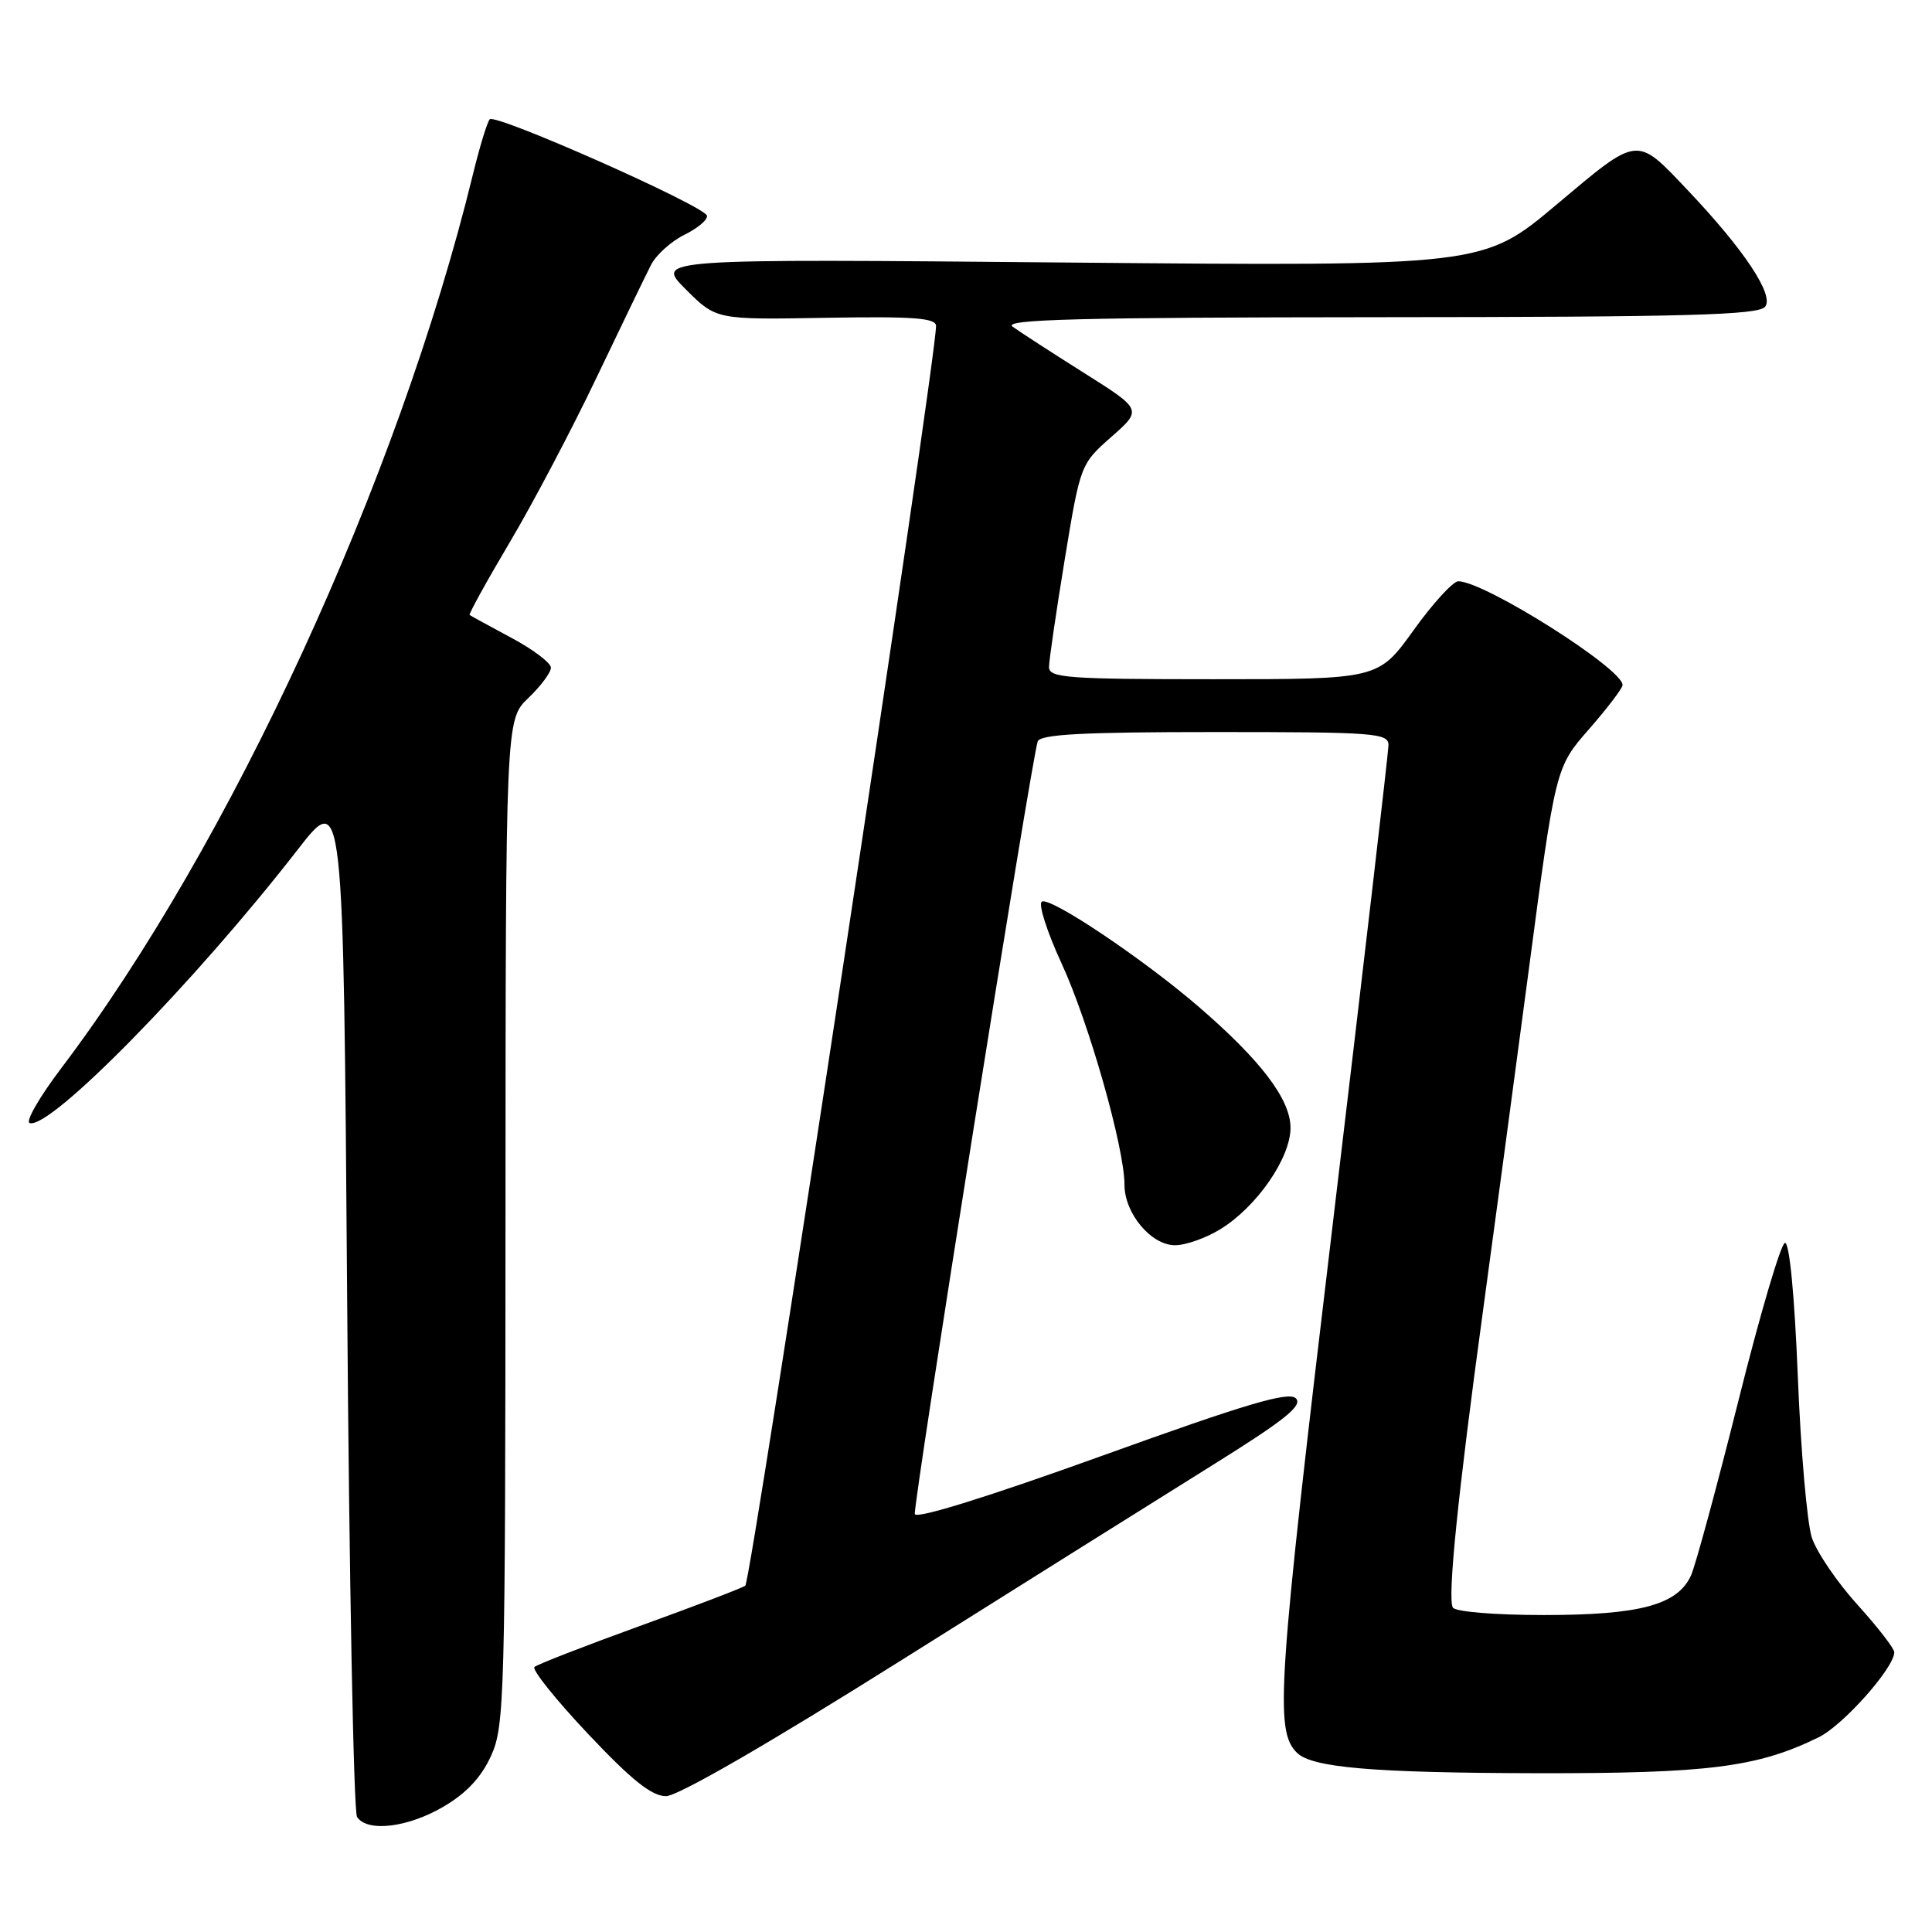 <?xml version="1.0" encoding="UTF-8" standalone="no"?>
<!DOCTYPE svg PUBLIC "-//W3C//DTD SVG 1.1//EN" "http://www.w3.org/Graphics/SVG/1.1/DTD/svg11.dtd" >
<svg xmlns="http://www.w3.org/2000/svg" xmlns:xlink="http://www.w3.org/1999/xlink" version="1.1" viewBox="0 0 256 256">
 <g >
 <path fill="currentColor"
d=" M 58.75 239.40 C 61.80 237.62 63.77 235.51 65.07 232.65 C 66.86 228.72 66.96 225.00 66.98 161.94 C 67.00 95.37 67.00 95.37 70.00 92.50 C 71.65 90.92 73.00 89.11 73.00 88.47 C 73.00 87.84 70.64 86.05 67.75 84.51 C 64.86 82.96 62.38 81.60 62.23 81.49 C 62.08 81.38 64.46 77.06 67.52 71.90 C 70.59 66.73 75.78 56.88 79.06 50.00 C 82.35 43.12 85.59 36.41 86.27 35.09 C 86.95 33.76 88.95 31.96 90.73 31.09 C 92.50 30.21 93.82 29.08 93.67 28.57 C 93.26 27.24 65.62 14.98 64.89 15.81 C 64.55 16.19 63.55 19.48 62.66 23.13 C 52.77 63.61 30.49 111.98 8.11 141.55 C 5.23 145.35 3.35 148.62 3.93 148.81 C 6.63 149.71 25.78 130.18 39.40 112.64 C 45.50 104.77 45.50 104.77 46.00 172.14 C 46.27 209.19 46.86 240.06 47.31 240.75 C 48.64 242.81 54.03 242.17 58.75 239.40 Z  M 119.64 219.86 C 135.51 209.89 153.99 198.30 160.71 194.11 C 170.25 188.16 172.65 186.24 171.71 185.29 C 170.76 184.34 165.18 185.99 146.00 192.91 C 130.93 198.34 121.39 201.31 121.22 200.62 C 120.95 199.49 136.67 100.63 137.50 98.25 C 137.83 97.30 143.44 97.00 160.97 97.00 C 182.24 97.00 184.00 97.13 183.98 98.75 C 183.97 99.71 180.64 128.29 176.59 162.25 C 169.28 223.45 168.88 229.28 171.84 232.24 C 173.82 234.22 181.89 234.91 203.54 234.96 C 226.37 235.00 232.87 234.18 240.98 230.20 C 244.22 228.62 251.00 220.99 251.00 218.93 C 251.00 218.43 248.80 215.59 246.12 212.63 C 243.43 209.66 240.72 205.67 240.08 203.75 C 239.45 201.84 238.61 192.22 238.22 182.38 C 237.78 171.56 237.11 164.58 236.51 164.69 C 235.97 164.80 233.19 174.22 230.34 185.64 C 227.48 197.05 224.66 207.45 224.07 208.75 C 222.29 212.66 217.30 214.00 204.59 214.00 C 198.11 214.00 192.85 213.57 192.51 213.01 C 191.77 211.83 193.19 197.91 196.53 173.50 C 197.88 163.60 200.60 143.39 202.56 128.59 C 206.12 101.68 206.12 101.68 210.56 96.61 C 213.00 93.82 215.00 91.19 215.00 90.77 C 215.00 88.59 196.79 77.08 193.24 77.02 C 192.55 77.01 189.88 79.92 187.31 83.50 C 182.64 90.00 182.64 90.00 160.82 90.00 C 141.48 90.00 139.00 89.82 139.00 88.40 C 139.00 87.52 139.94 81.11 141.08 74.15 C 143.15 61.55 143.18 61.49 147.26 57.89 C 151.36 54.28 151.36 54.28 143.60 49.39 C 139.33 46.70 135.09 43.95 134.17 43.28 C 132.85 42.32 142.97 42.06 182.63 42.03 C 223.54 42.01 232.96 41.75 233.88 40.65 C 235.13 39.14 231.12 33.10 223.60 25.17 C 216.76 17.96 217.19 17.91 206.26 27.10 C 196.53 35.28 196.53 35.28 141.68 34.79 C 86.82 34.29 86.82 34.29 90.86 38.33 C 94.90 42.37 94.90 42.37 109.45 42.11 C 120.98 41.91 124.01 42.13 124.03 43.18 C 124.11 47.28 99.54 209.60 98.75 210.12 C 98.23 210.46 91.89 212.88 84.65 215.50 C 77.42 218.12 71.19 220.55 70.82 220.88 C 70.44 221.22 73.64 225.21 77.92 229.75 C 83.70 235.88 86.36 238.00 88.25 238.00 C 89.81 238.00 101.85 231.05 119.64 219.86 Z  M 161.73 162.86 C 166.55 159.88 171.00 153.44 171.00 149.44 C 171.00 145.68 167.09 140.52 158.82 133.39 C 151.47 127.05 139.15 118.79 138.05 119.47 C 137.55 119.78 138.73 123.46 140.66 127.65 C 144.27 135.45 149.00 152.10 149.00 156.99 C 149.00 160.78 152.53 165.00 155.70 165.00 C 157.11 165.00 159.82 164.04 161.73 162.86 Z "/>
</g>
</svg>
